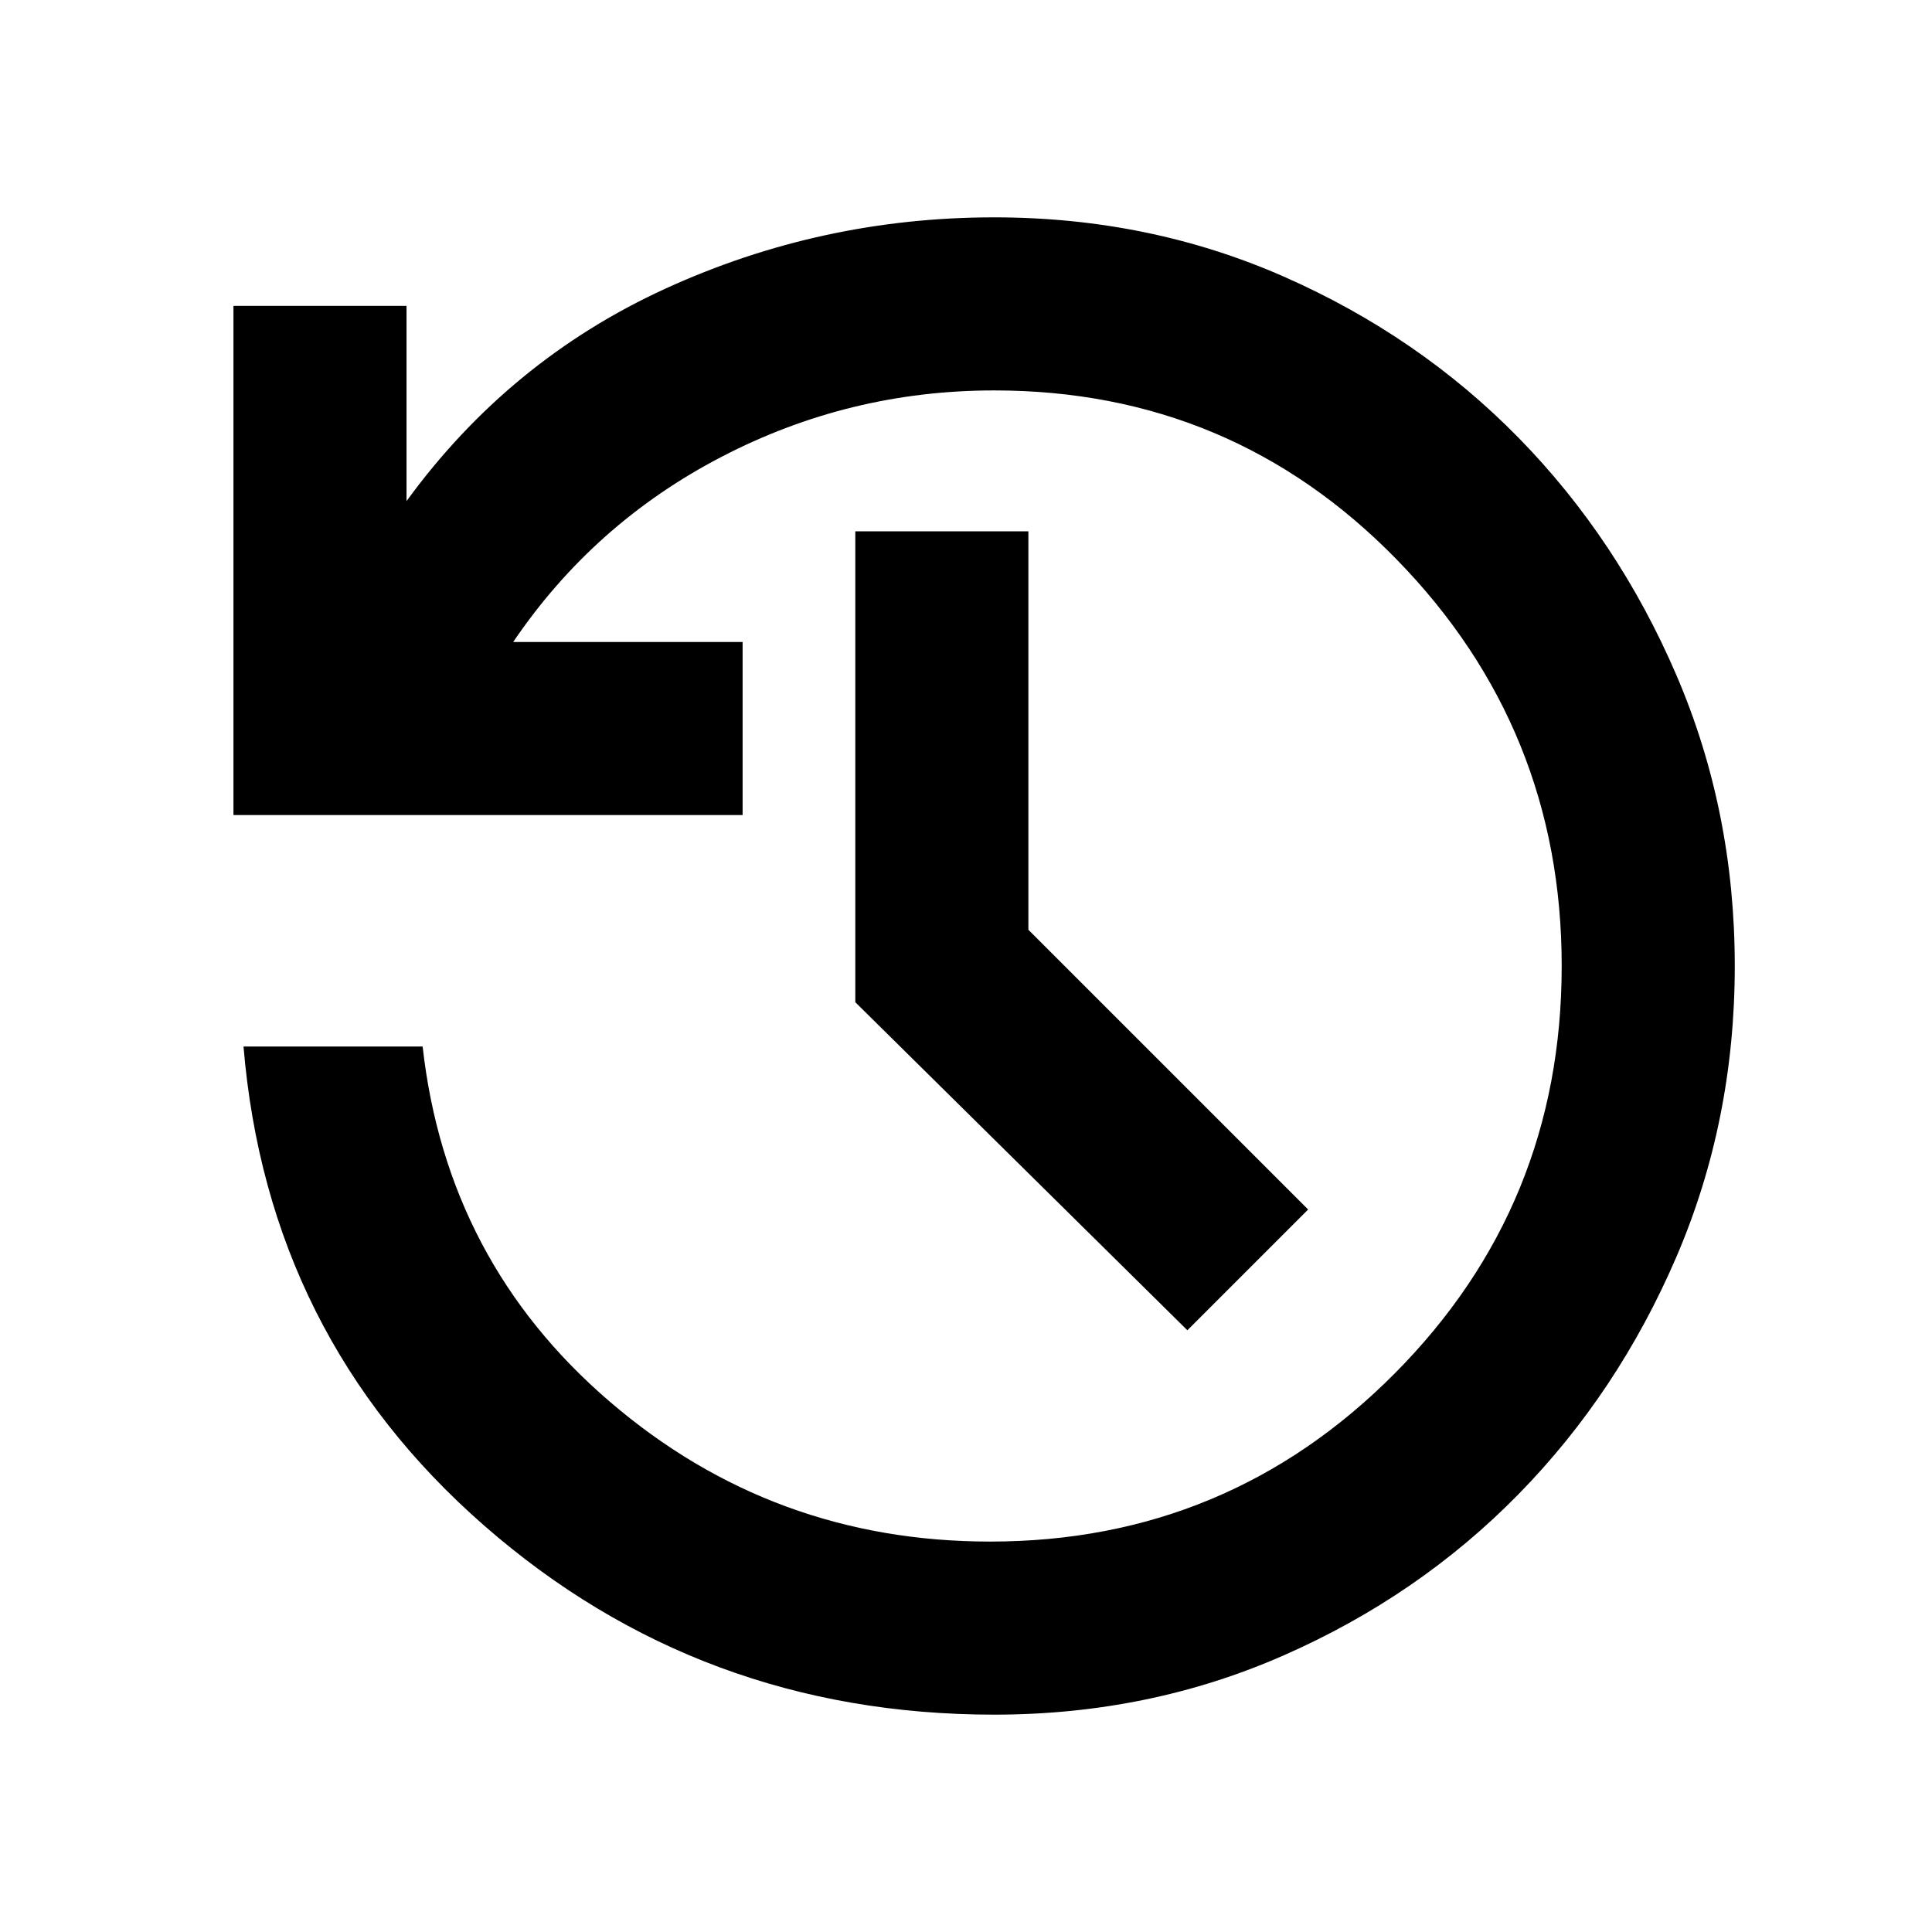 <svg xmlns="http://www.w3.org/2000/svg" height="24" width="24"><path d="m14.75 16.525-4.125-4.075V6.6h2.15v4.95l3.475 3.475Zm-2.4 4.775q-3.65 0-6.337-2.35Q3.325 16.6 3.025 13H5.25q.3 2.675 2.325 4.412Q9.6 19.15 12.3 19.15q2.95 0 5.025-2.088Q19.4 14.975 19.4 12q0-2.95-2.05-5.05-2.05-2.1-5-2.1-1.8 0-3.387.825-1.588.825-2.588 2.3h2.85v2.15H2.9V3.8h2.15v2.425q1.275-1.75 3.213-2.638Q10.2 2.7 12.35 2.7q1.925 0 3.6.737 1.675.738 2.913 2Q20.1 6.7 20.825 8.387q.725 1.688.725 3.613t-.725 3.613q-.725 1.687-1.962 2.949-1.238 1.263-2.913 2-1.675.738-3.6.738Z"/></svg>